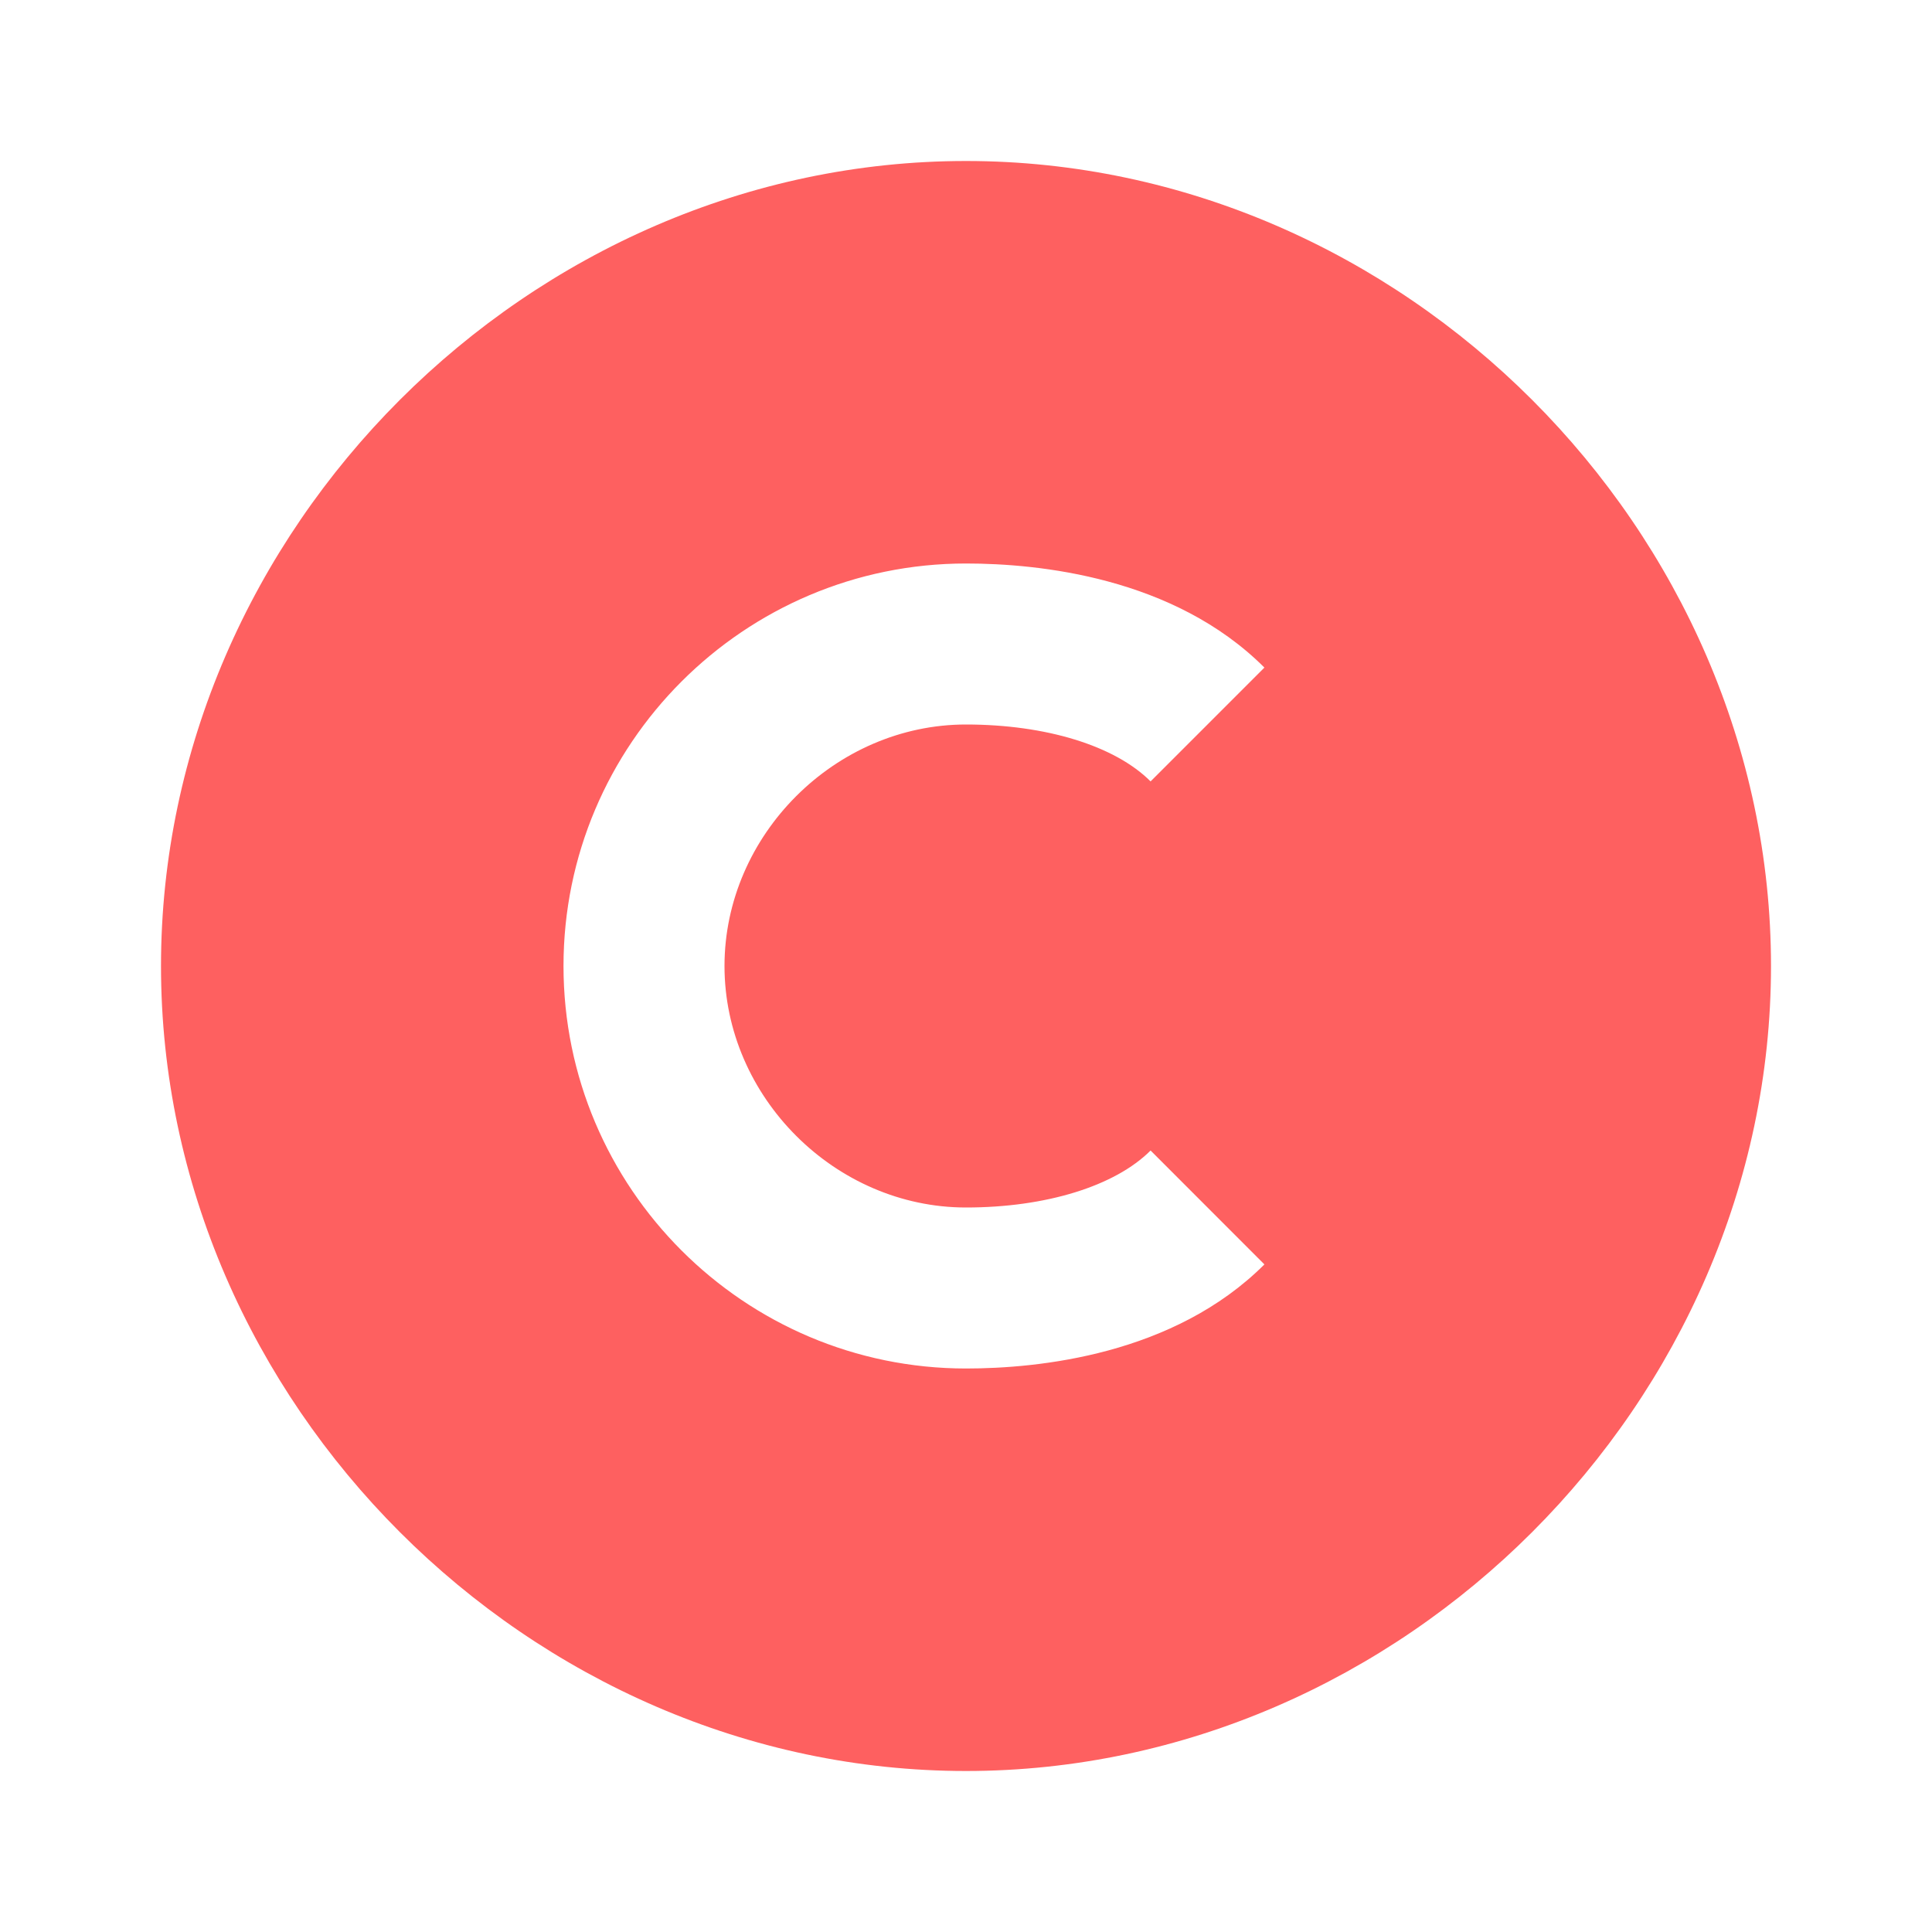 <svg width="24" height="24" viewBox="0 0 24 24" fill="none" xmlns="http://www.w3.org/2000/svg">
<path d="M12 2C6.579 2 2 6.58 2 12C2 17.42 6.579 22 12 22C17.421 22 22 17.42 22 12C22 6.58 17.421 2 12 2ZM12 15C12.992 15 13.85 14.735 14.293 14.292L15.707 15.707C14.581 16.832 12.901 17 12 17C9.243 17 7 14.757 7 12C7 9.243 9.243 7 12 7C12.901 7 14.582 7.168 15.707 8.293L14.293 9.707C13.851 9.264 12.993 9 12 9C10.374 9 9 10.374 9 12C9 13.626 10.374 15 12 15Z" fill="#FE6060"/>
</svg>
